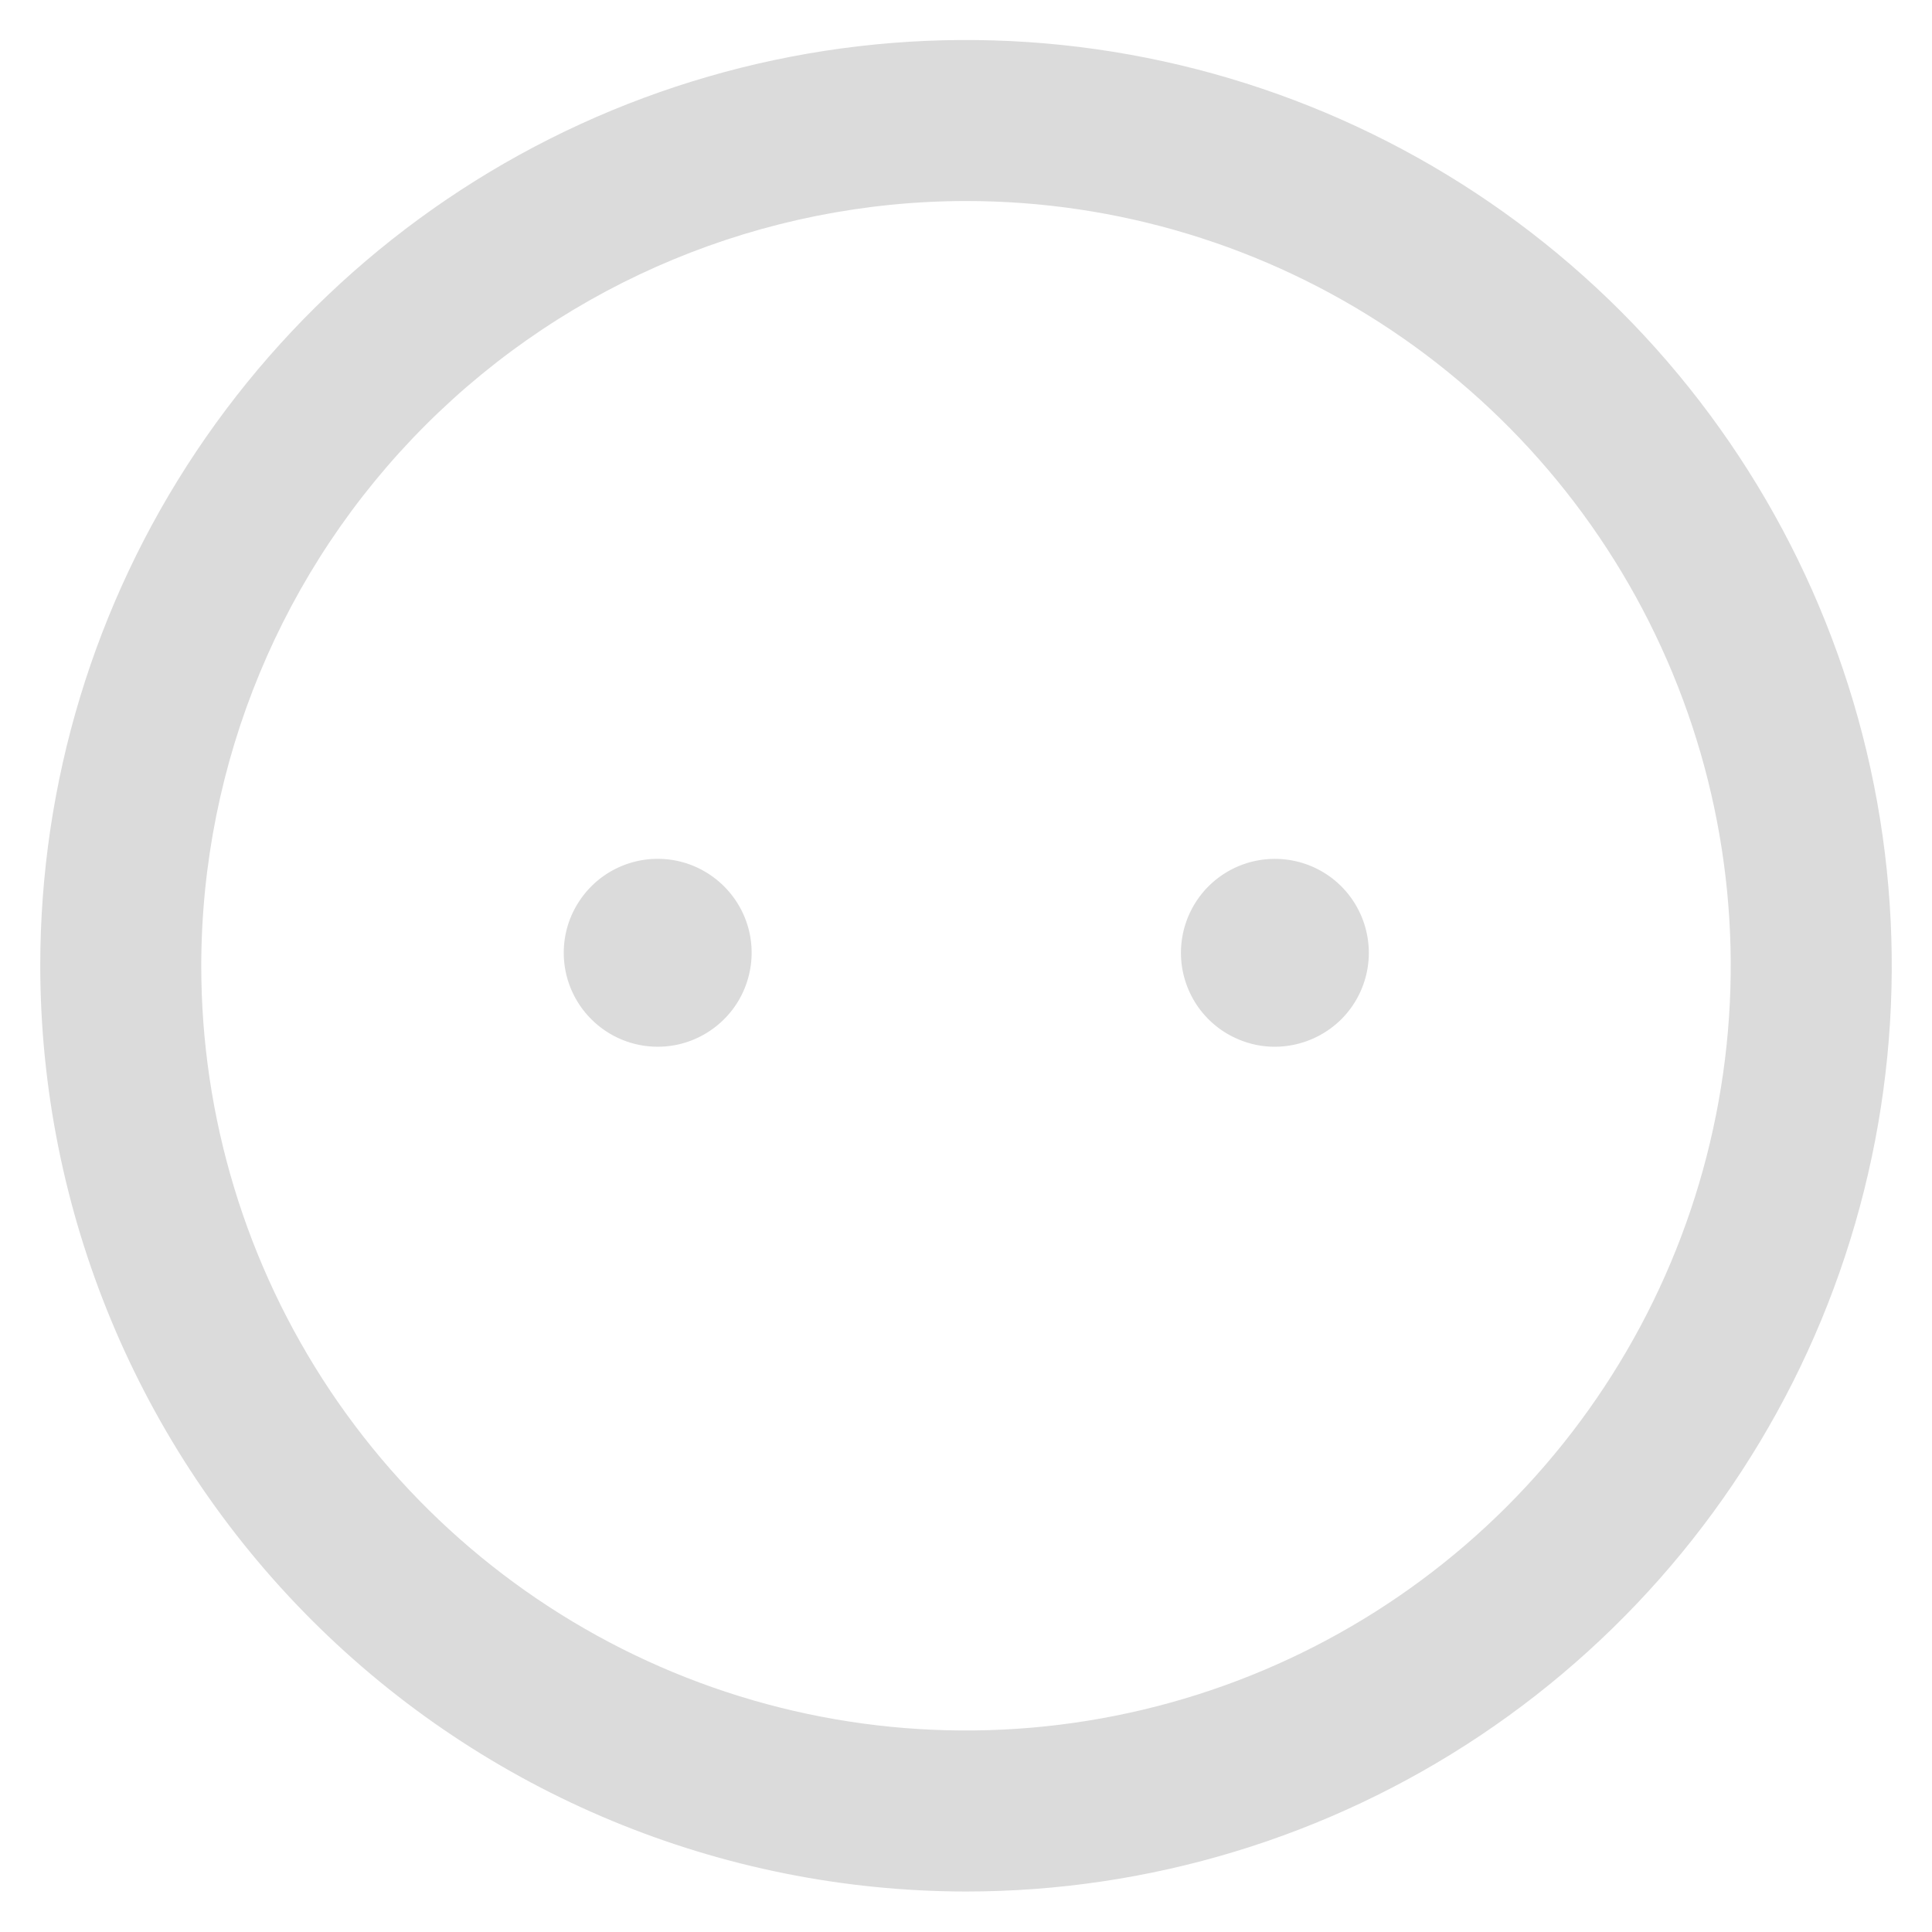 <svg width="24" height="24" viewBox="0 0 24 24" fill="none" xmlns="http://www.w3.org/2000/svg">
<path d="M8.17 13.003C8.401 13.003 8.626 12.935 8.818 12.806C9.01 12.678 9.16 12.496 9.248 12.283C9.336 12.069 9.36 11.835 9.315 11.608C9.27 11.382 9.158 11.174 8.995 11.011C8.832 10.848 8.624 10.736 8.398 10.691C8.171 10.646 7.937 10.669 7.723 10.758C7.51 10.846 7.328 10.996 7.2 11.188C7.071 11.38 7.003 11.605 7.003 11.836C7.003 12.146 7.126 12.442 7.345 12.661C7.564 12.88 7.86 13.003 8.17 13.003ZM14.67 11.836C14.67 12.067 14.739 12.293 14.867 12.485C14.995 12.676 15.177 12.826 15.391 12.914C15.604 13.003 15.839 13.026 16.065 12.98C16.291 12.935 16.499 12.824 16.663 12.661C16.826 12.498 16.937 12.29 16.982 12.063C17.027 11.837 17.003 11.602 16.915 11.389C16.826 11.175 16.677 10.993 16.485 10.865C16.293 10.737 16.067 10.669 15.836 10.669C15.527 10.669 15.23 10.792 15.011 11.011C14.793 11.23 14.67 11.527 14.67 11.836ZM12 23.497C14.274 23.497 16.498 22.823 18.389 21.559C20.28 20.295 21.754 18.499 22.625 16.398C23.495 14.296 23.723 11.984 23.279 9.753C22.835 7.523 21.74 5.474 20.132 3.865C18.523 2.257 16.474 1.162 14.243 0.718C12.013 0.274 9.7 0.502 7.599 1.372C5.498 2.243 3.702 3.717 2.438 5.608C1.174 7.499 0.5 9.723 0.5 11.997C0.503 15.046 1.716 17.969 3.872 20.125C6.028 22.281 8.951 23.494 12 23.497ZM12 2.497C13.879 2.497 15.716 3.054 17.278 4.098C18.84 5.142 20.058 6.626 20.777 8.362C21.496 10.097 21.684 12.008 21.317 13.85C20.951 15.693 20.046 17.386 18.718 18.715C17.389 20.043 15.696 20.948 13.853 21.314C12.011 21.681 10.1 21.493 8.364 20.774C6.629 20.055 5.145 18.837 4.101 17.275C3.057 15.713 2.5 13.876 2.5 11.997C2.503 9.478 3.504 7.063 5.285 5.282C7.066 3.501 9.481 2.5 12 2.497Z" fill="#DBDBDB"/>
</svg>
